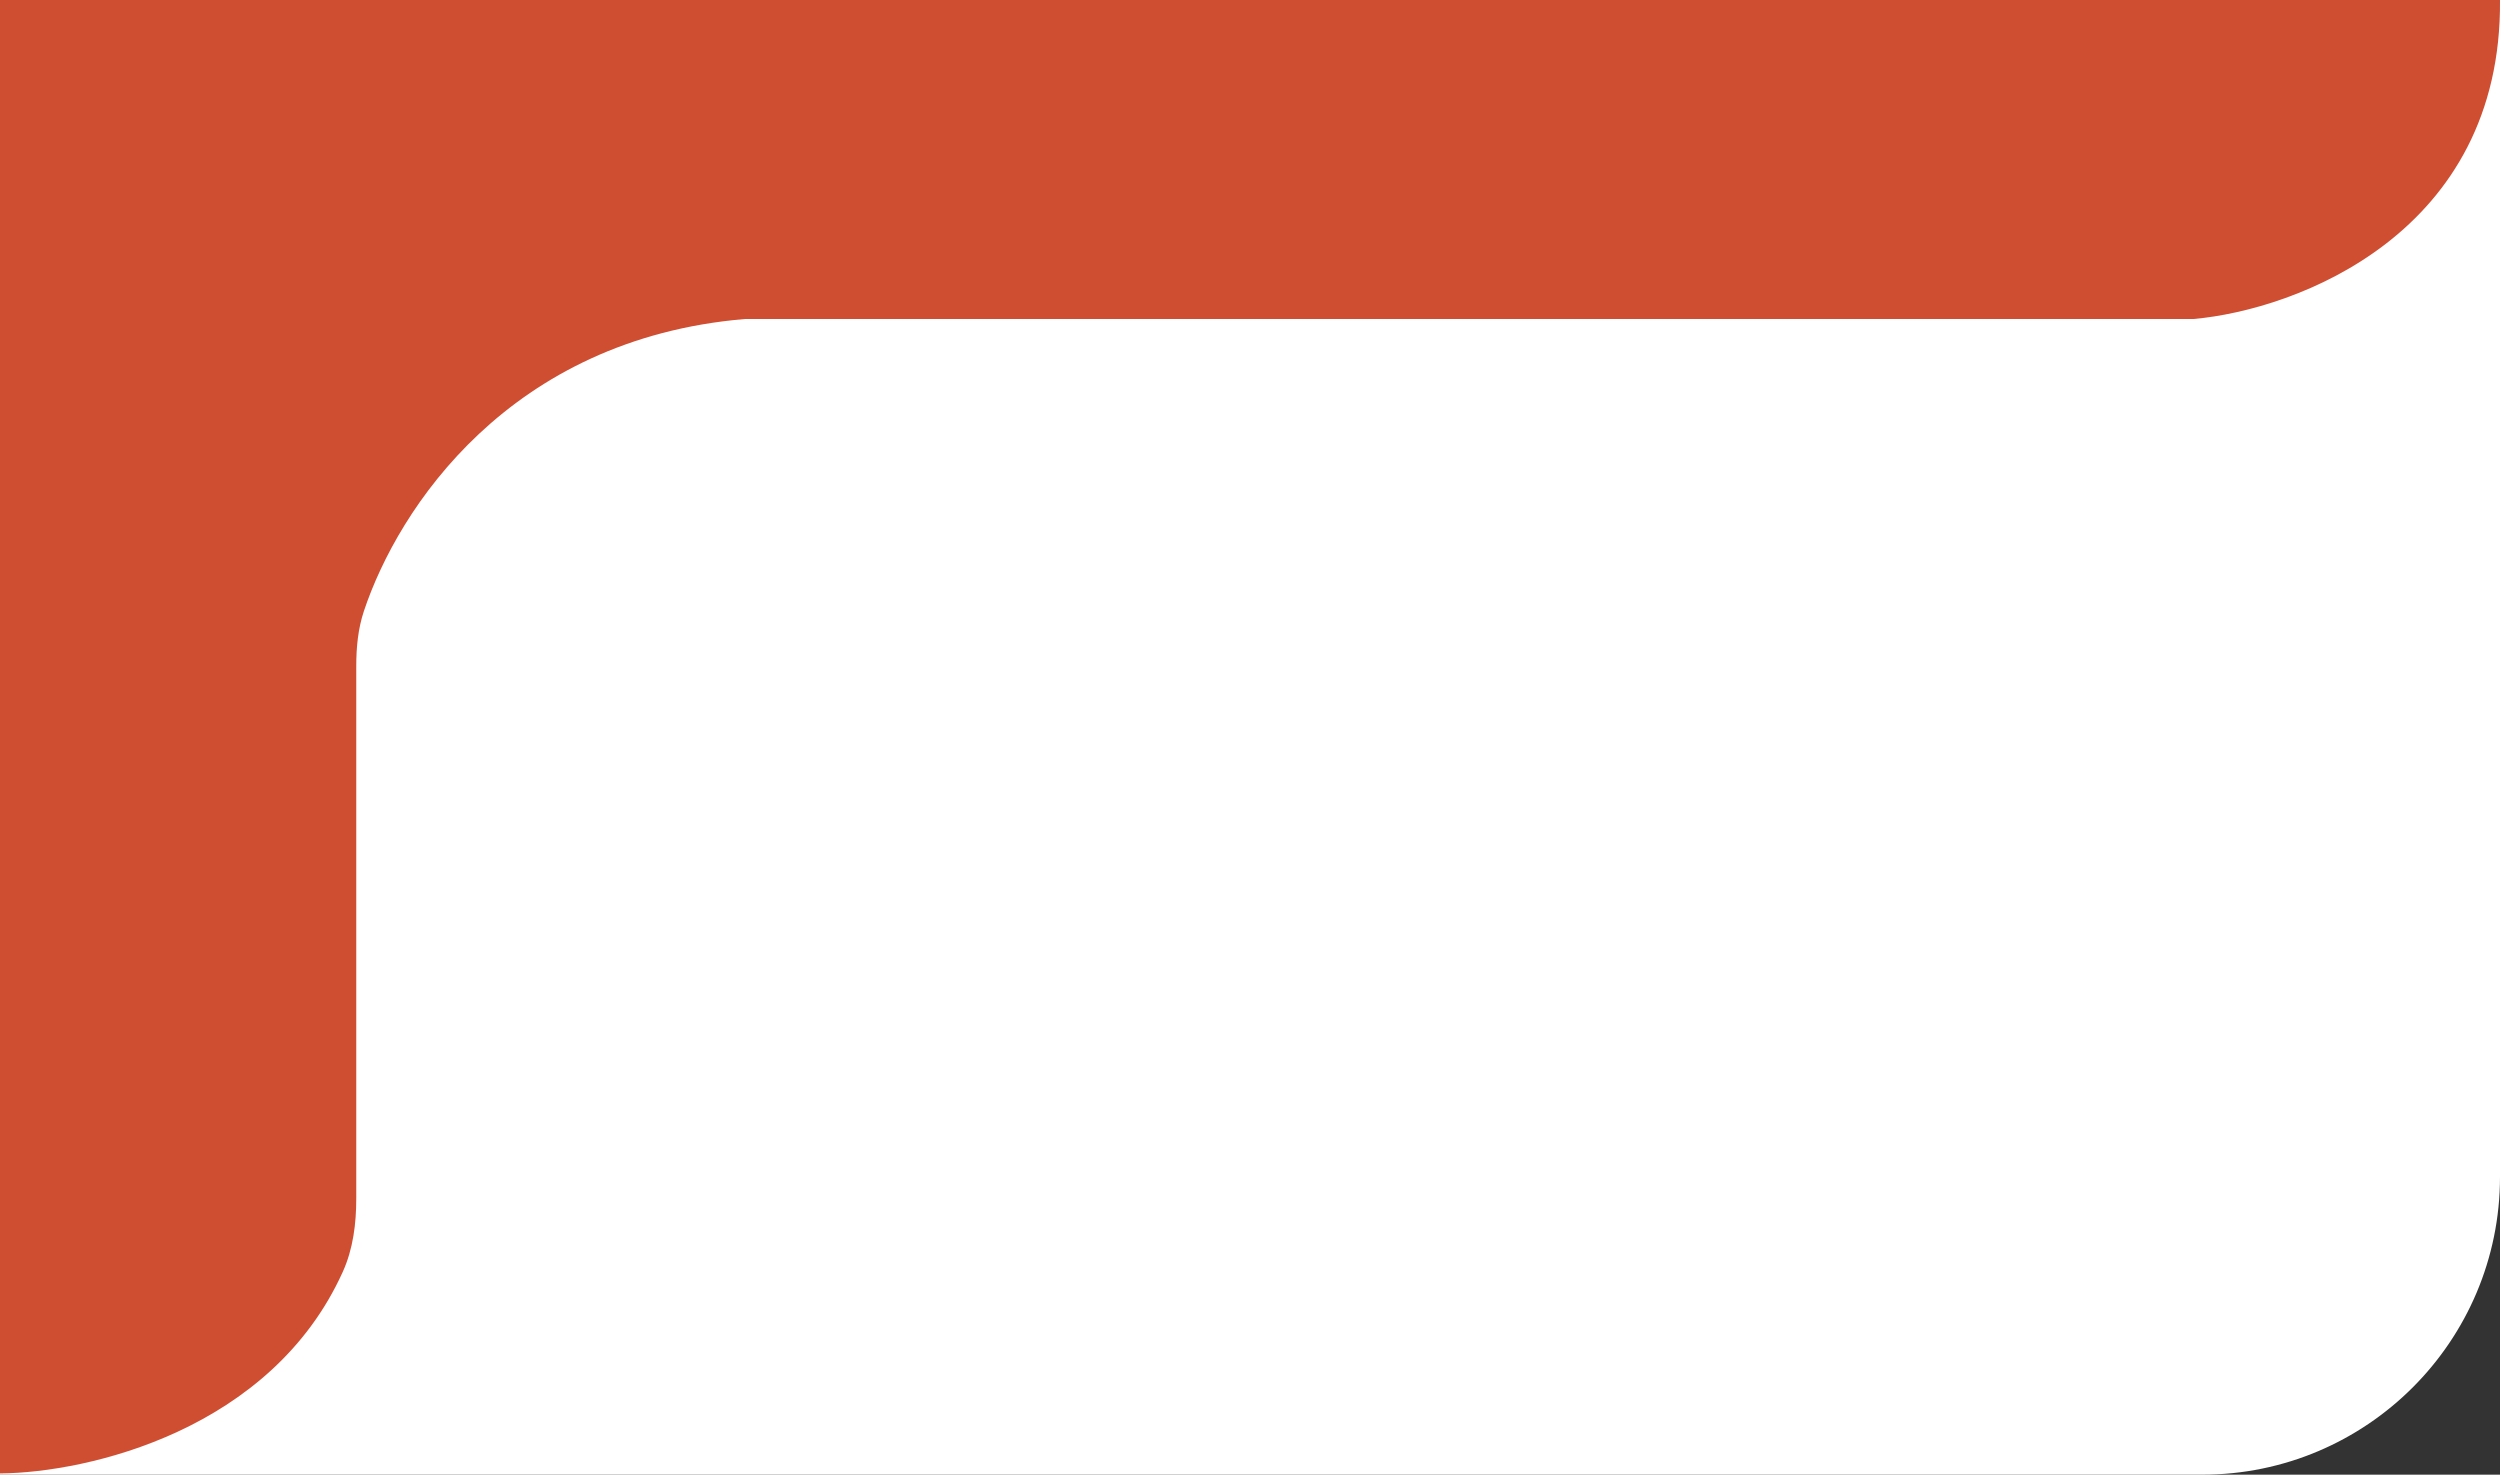 <svg width="1007" height="594" viewBox="0 0 1007 594" fill="none" xmlns="http://www.w3.org/2000/svg">
<rect x="0" y="0" width="1007" height="594" fill="#333333" stroke="none"/>
<path d="M0 0H1007V474C1007 540.274 953.274 594 887 594H0V0Z" fill="white"/>
<path d="M138.091 512.255C109.275 576.1 35.491 593.189 0 593.5V0H1007C1007.8 94 925 124.833 883.5 128.5H300C205.259 136.548 160.444 204.585 146.59 246.116C144.205 253.266 143.5 260.805 143.5 268.342V482.754C143.5 492.86 142.249 503.044 138.091 512.255Z" fill="#CF4E32"/>
</svg>
